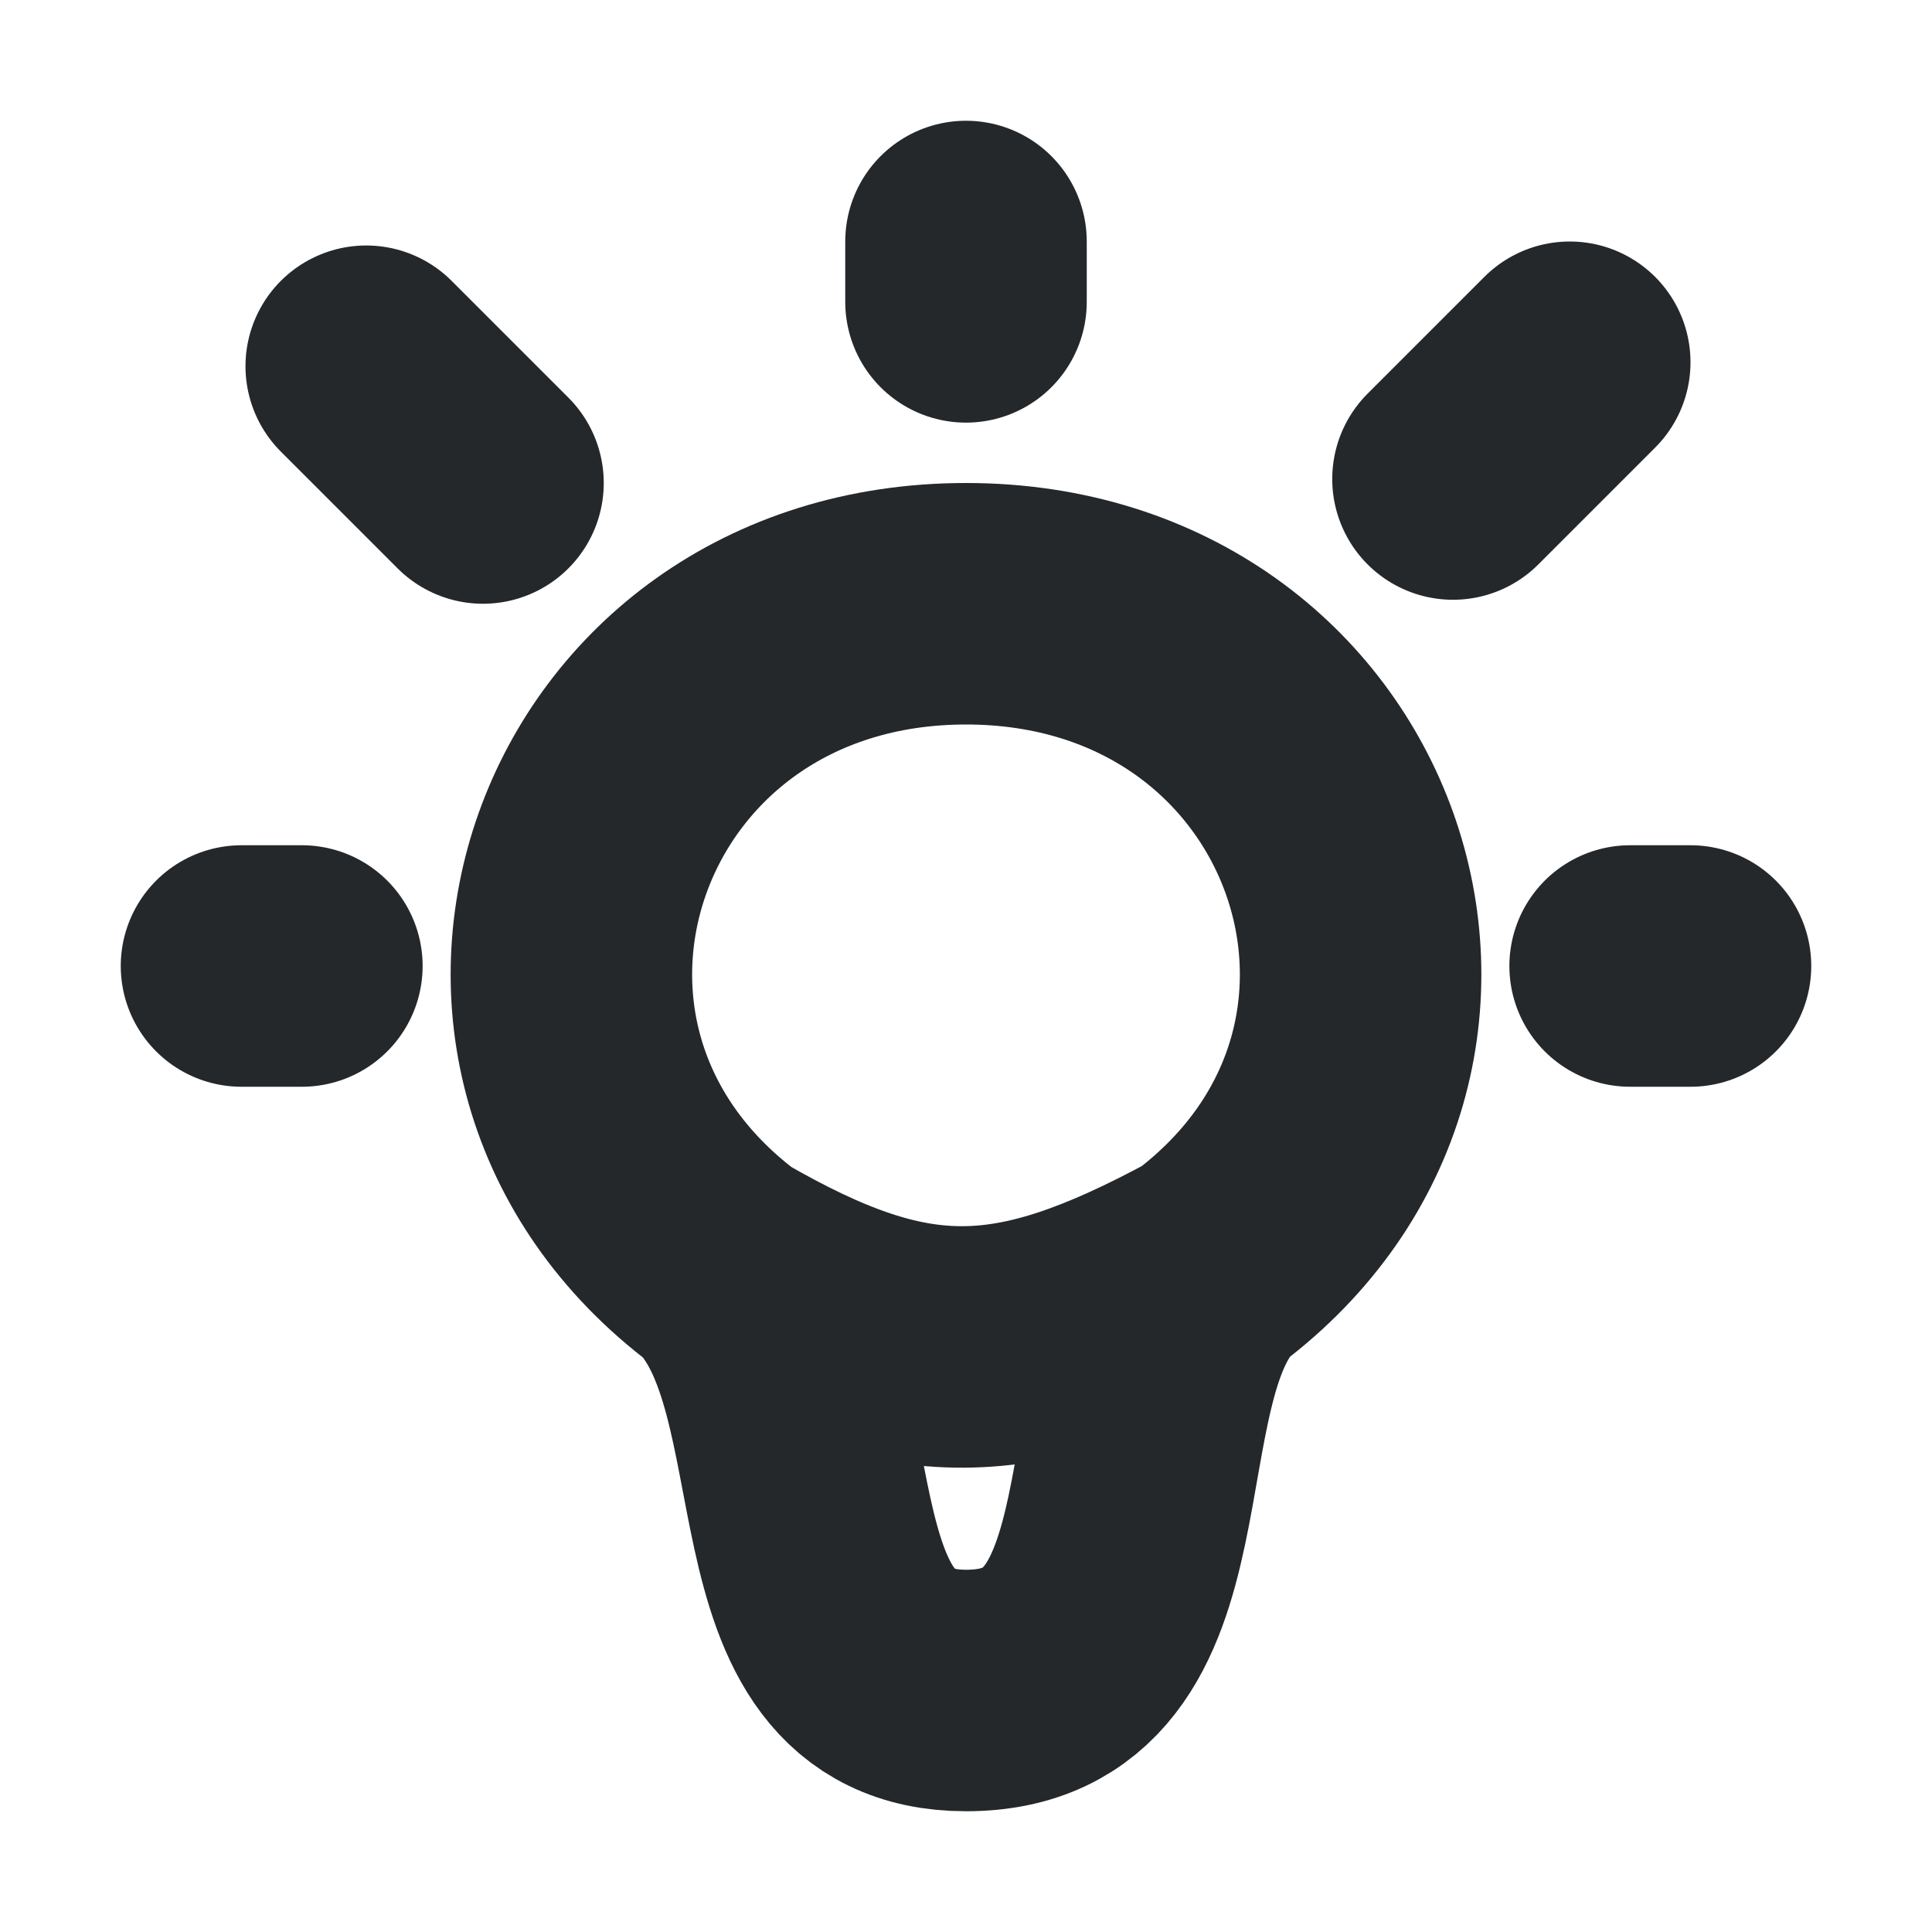 <svg width="16" height="16" viewBox="0 0 16 16" fill="none" xmlns="http://www.w3.org/2000/svg">
<path d="M2 8H2.5M8 2V2.5M13.5 8H14M3.033 3.033L4 4M13 3L12.033 3.967" stroke="#24282B" stroke-width="2" stroke-linecap="round" stroke-linejoin="round"/>
<path d="M6 10.5C3.573 8.68 4.844 5 8 5C11.156 5 12.427 8.68 10 10.5M6 10.5C6.974 11.464 6.297 14 8 14C9.795 14 9.091 11.4 10 10.5M6 10.5C7.533 11.386 8.41 11.36 10 10.5" stroke="#24282B" stroke-width="2" stroke-linecap="round" stroke-linejoin="round"/>
</svg>
